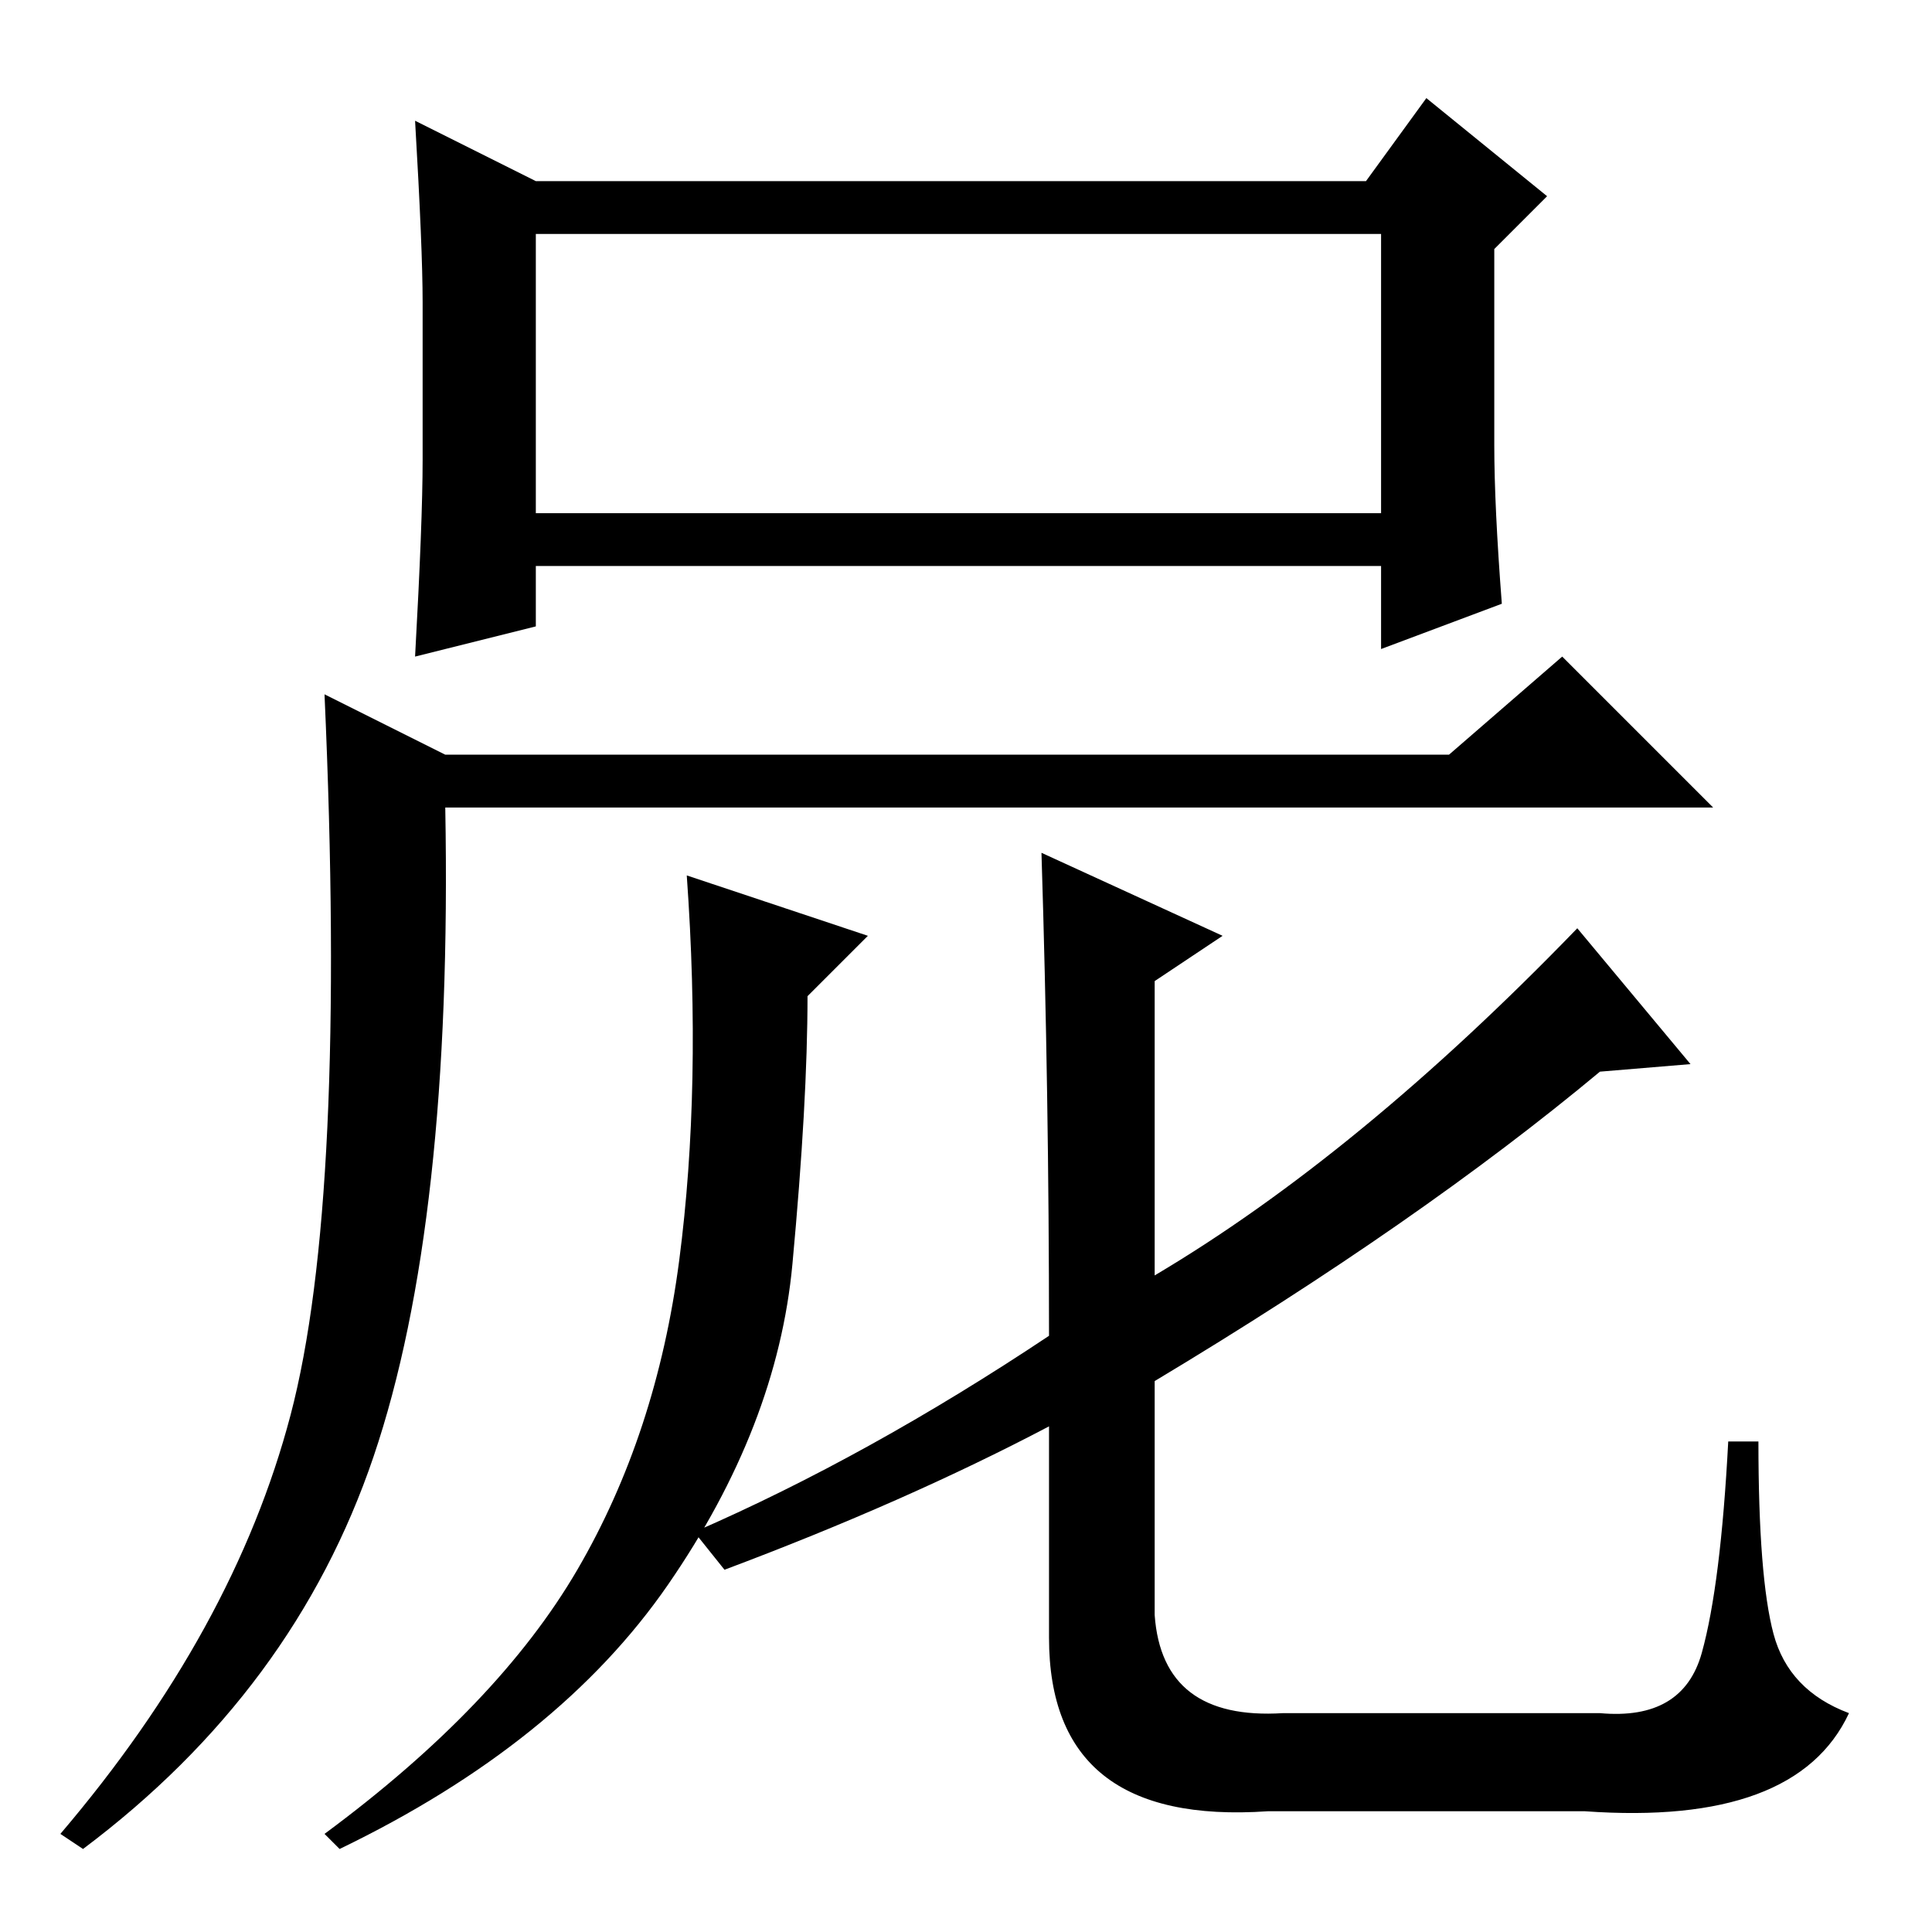 <?xml version="1.0" standalone="no"?>
<!DOCTYPE svg PUBLIC "-//W3C//DTD SVG 1.1//EN" "http://www.w3.org/Graphics/SVG/1.1/DTD/svg11.dtd" >
<svg xmlns="http://www.w3.org/2000/svg" xmlns:xlink="http://www.w3.org/1999/xlink" version="1.1" viewBox="0 -36 256 256">
  <g transform="matrix(1 0 0 -1 0 220)">
   <path fill="currentColor"
d="M71 232h110l8 11l16 -13l-7 -7v-26q0 -8 1 -21l-16 -6v11h-112v-8l-16 -4q1 18 1 26v21q0 7 -1 24zM71 225v-37h112v37h-112zM59 156h133l15 13l20 -20h-168q1 -55 -9.5 -86t-38.5 -52l-3 2q23 27 30.5 55.5t4.5 95.5zM76.5 48q10.5 18 13.5 41t1 51l24 -8l-8 -8
q0 -14 -2 -35.5t-16.5 -42.5t-43.5 -35l-2 2q23 17 33.5 35zM153 87q27 16 56 46l15 -18l-12 -1q-24 -20 -59 -41v-31q1 -14 17 -13h42q11 -1 13.5 8t3.5 28h4q0 -18 2 -25.5t10 -10.5q-7 -15 -35 -13h-42q-29 -2 -29 23v28q-19 -10 -43 -19l-4 5q23 10 47 26q0 32 -1 64
l24 -11l-9 -6v-39z" />
  </g>

</svg>
